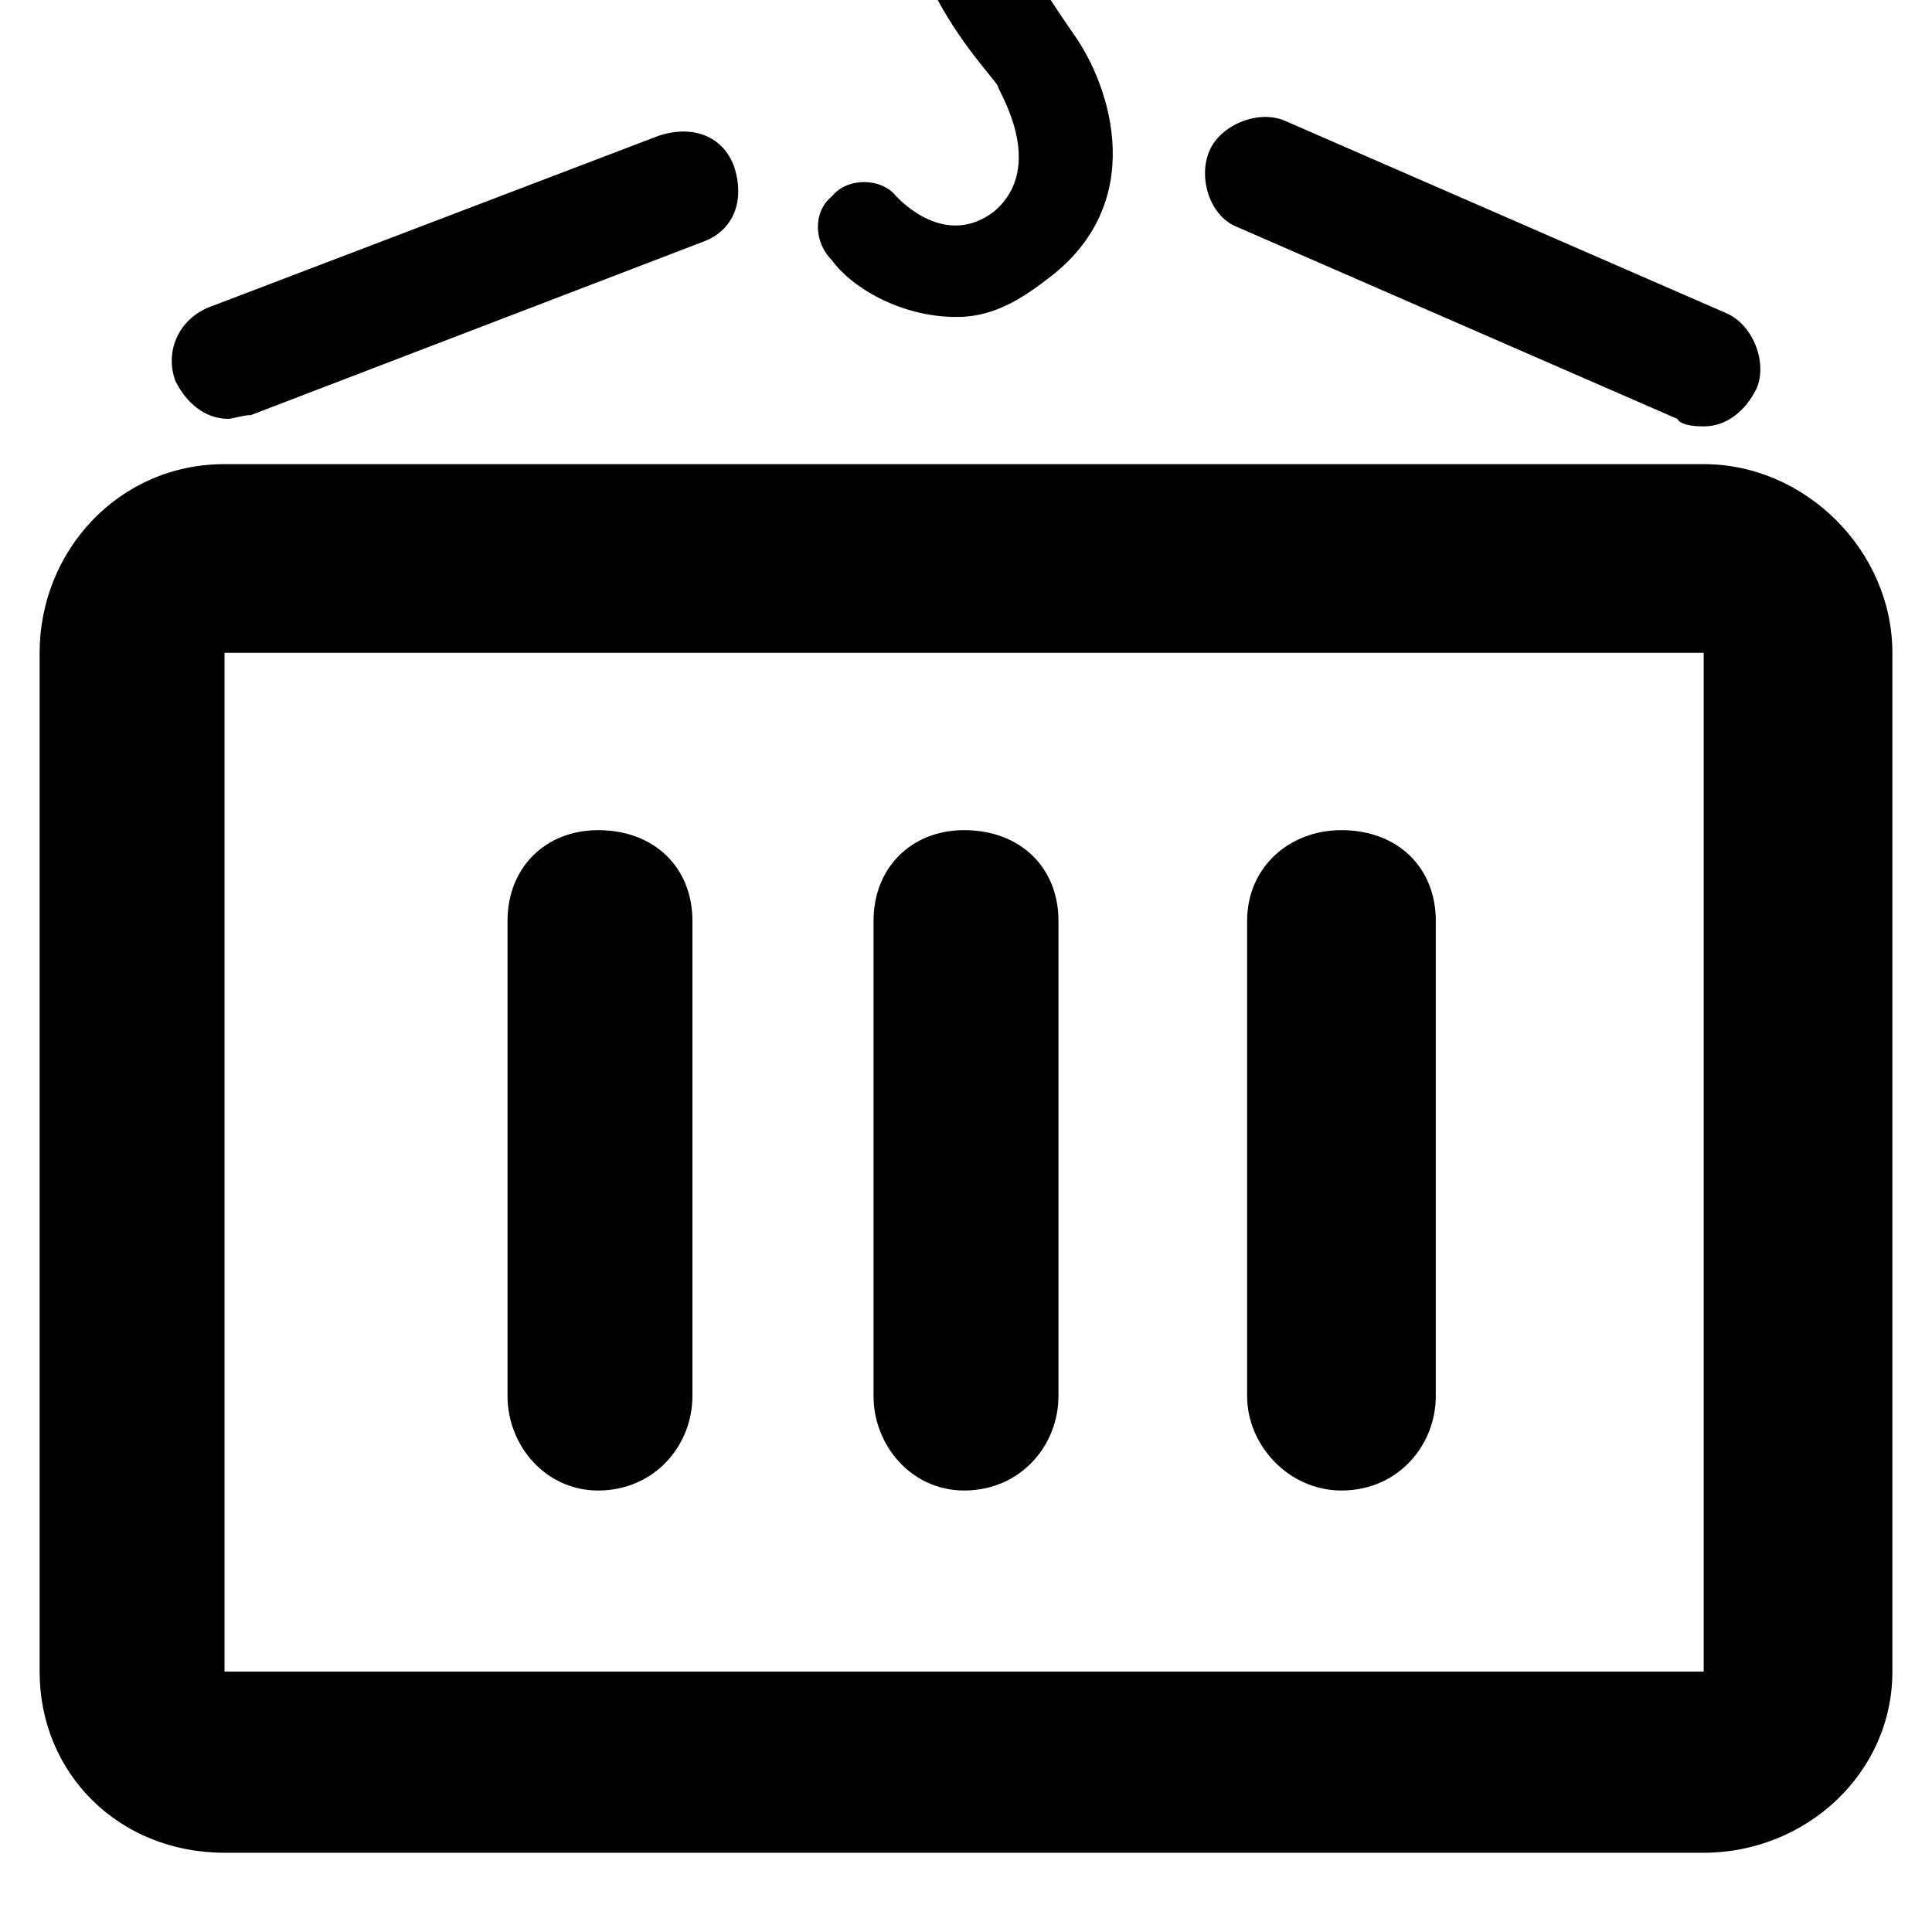 <svg xmlns="http://www.w3.org/2000/svg" viewBox="0 0 512 512">
	<path d="M451.5 173h-392v270h392V173zm0 318h-392c-28 0-49-21-49-48V173c0-27 21-50 49-50h392c27 0 50 23 50 50v270c0 27-23 48-50 48zm-196-96c-14 0-24-12-24-25V244c0-14 10-24 24-24 15 0 25 10 25 24v126c0 13-10 25-25 25zm100 0c-14 0-25-12-25-25V244c0-14 11-24 25-24 15 0 25 10 25 24v126c0 13-10 25-25 25zm-197 0c-14 0-24-12-24-25V244c0-14 10-24 24-24 15 0 25 10 25 24v126c0 13-10 25-25 25zm95-311c-15 0-28-8-33-15-5-5-5-13 0-17 4-5 13-5 17 0 1 1 13 14 26 4 14-12 1-32 1-33s-9-10-16-23c-3-6 0-14 6-17s14 0 17 6c6 10 13 20 13 20 10 14 20 45-7 65-9 7-16 10-24 10zm-193 27c-6 0-11-4-14-10-3-8 1-17 10-20l118-45c9-3 17 0 20 8 3 9 0 17-8 20l-120 46c-2 0-5 1-6 1zm391 2c-1 0-6 0-7-2l-117-51c-7-3-10-13-7-20s13-11 20-8l117 51c7 3 11 13 8 20-3 6-8 10-14 10z"/>
</svg>